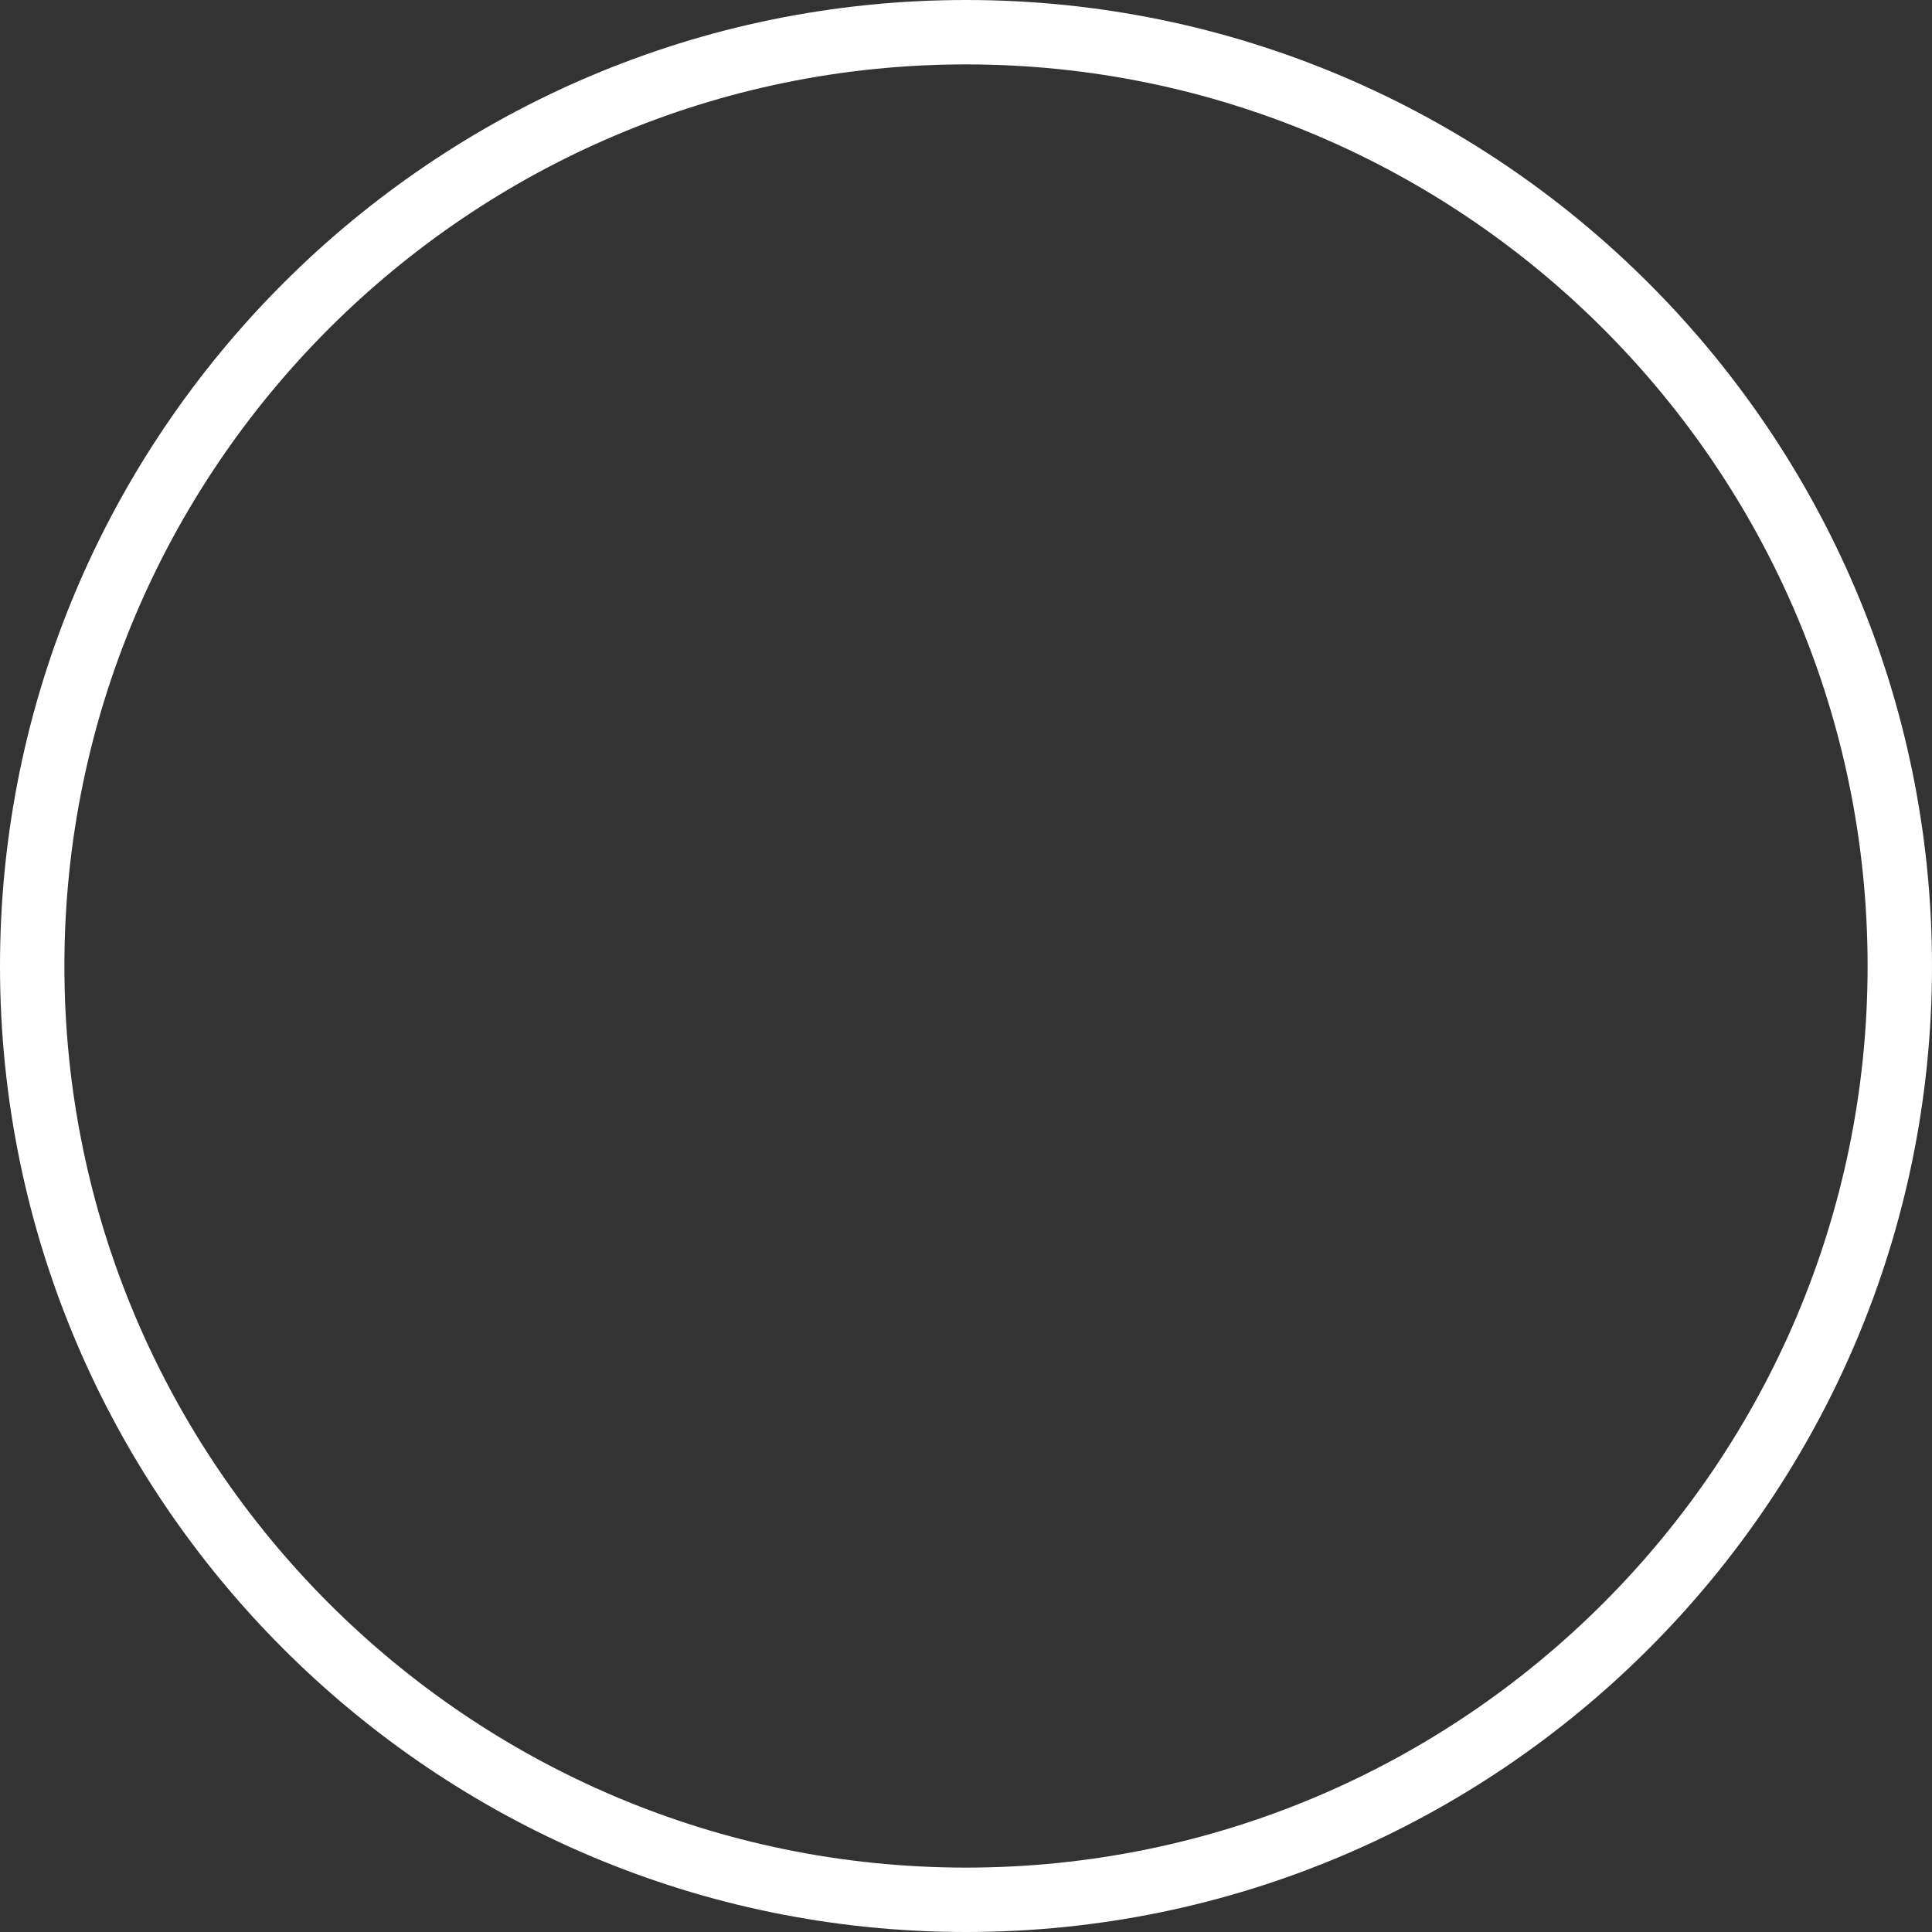 <svg width="60" height="60" viewBox="0 0 60 60" fill="none" xmlns="http://www.w3.org/2000/svg">
<rect x="0" y="0" width="60" height="60" fill="#333333" stroke="none"/>
<path fill-rule="evenodd" clip-rule="evenodd" d="M0 30C0 13.458 13.458 0 30 0C46.542 0 60 13.458 60 30C60 46.542 46.542 60 30 60C13.458 60 0 46.542 0 30ZM2 30C2 45.439 14.561 58 30 58C45.439 58 58 45.439 58 30C58 14.561 45.439 2 30 2C14.561 2 2 14.561 2 30Z" fill="white"/>
</svg>
